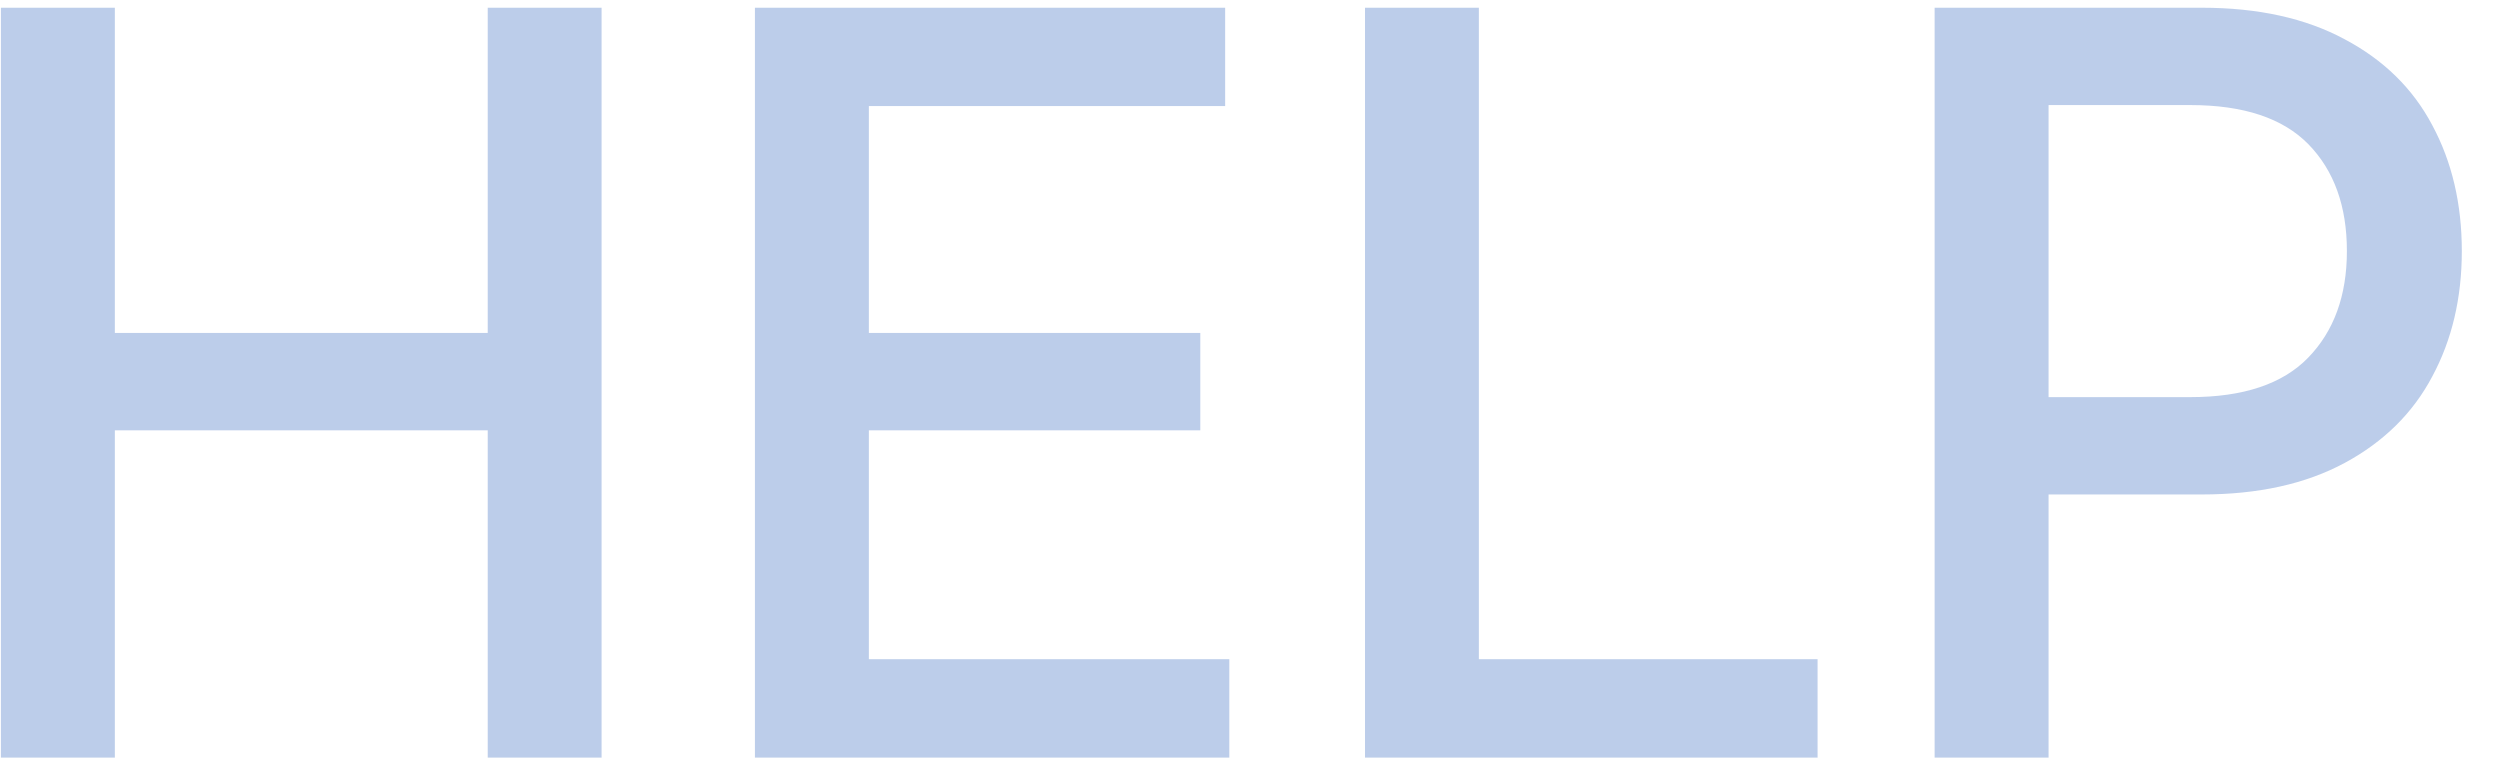 <svg width="33" height="10" viewBox="0 0 33 10" fill="none" xmlns="http://www.w3.org/2000/svg">
<g style="mix-blend-mode:overlay">
<path d="M0.012 0.102H1.516V4.395H6.438V0.102H7.941V10H6.438V5.68H1.516V10H0.012V0.102ZM9.965 0.102H16.172V1.4H11.469V4.395H15.844V5.68H11.469V8.701H16.227V10H9.965V0.102ZM18.018 0.102H19.521V8.701H23.992V10H18.018V0.102ZM25.537 0.102H29.064C29.807 0.102 30.436 0.241 30.951 0.519C31.466 0.792 31.851 1.17 32.106 1.653C32.366 2.136 32.496 2.69 32.496 3.314C32.496 3.934 32.366 4.486 32.106 4.969C31.851 5.452 31.466 5.832 30.951 6.11C30.436 6.388 29.807 6.527 29.064 6.527H27.041V10H25.537V0.102ZM28.914 5.242C29.611 5.242 30.129 5.069 30.466 4.723C30.808 4.372 30.979 3.902 30.979 3.314C30.979 2.722 30.81 2.253 30.473 1.906C30.135 1.56 29.616 1.387 28.914 1.387H27.041V5.242H28.914Z" fill="#bccdea"/>
</g>
</svg>
